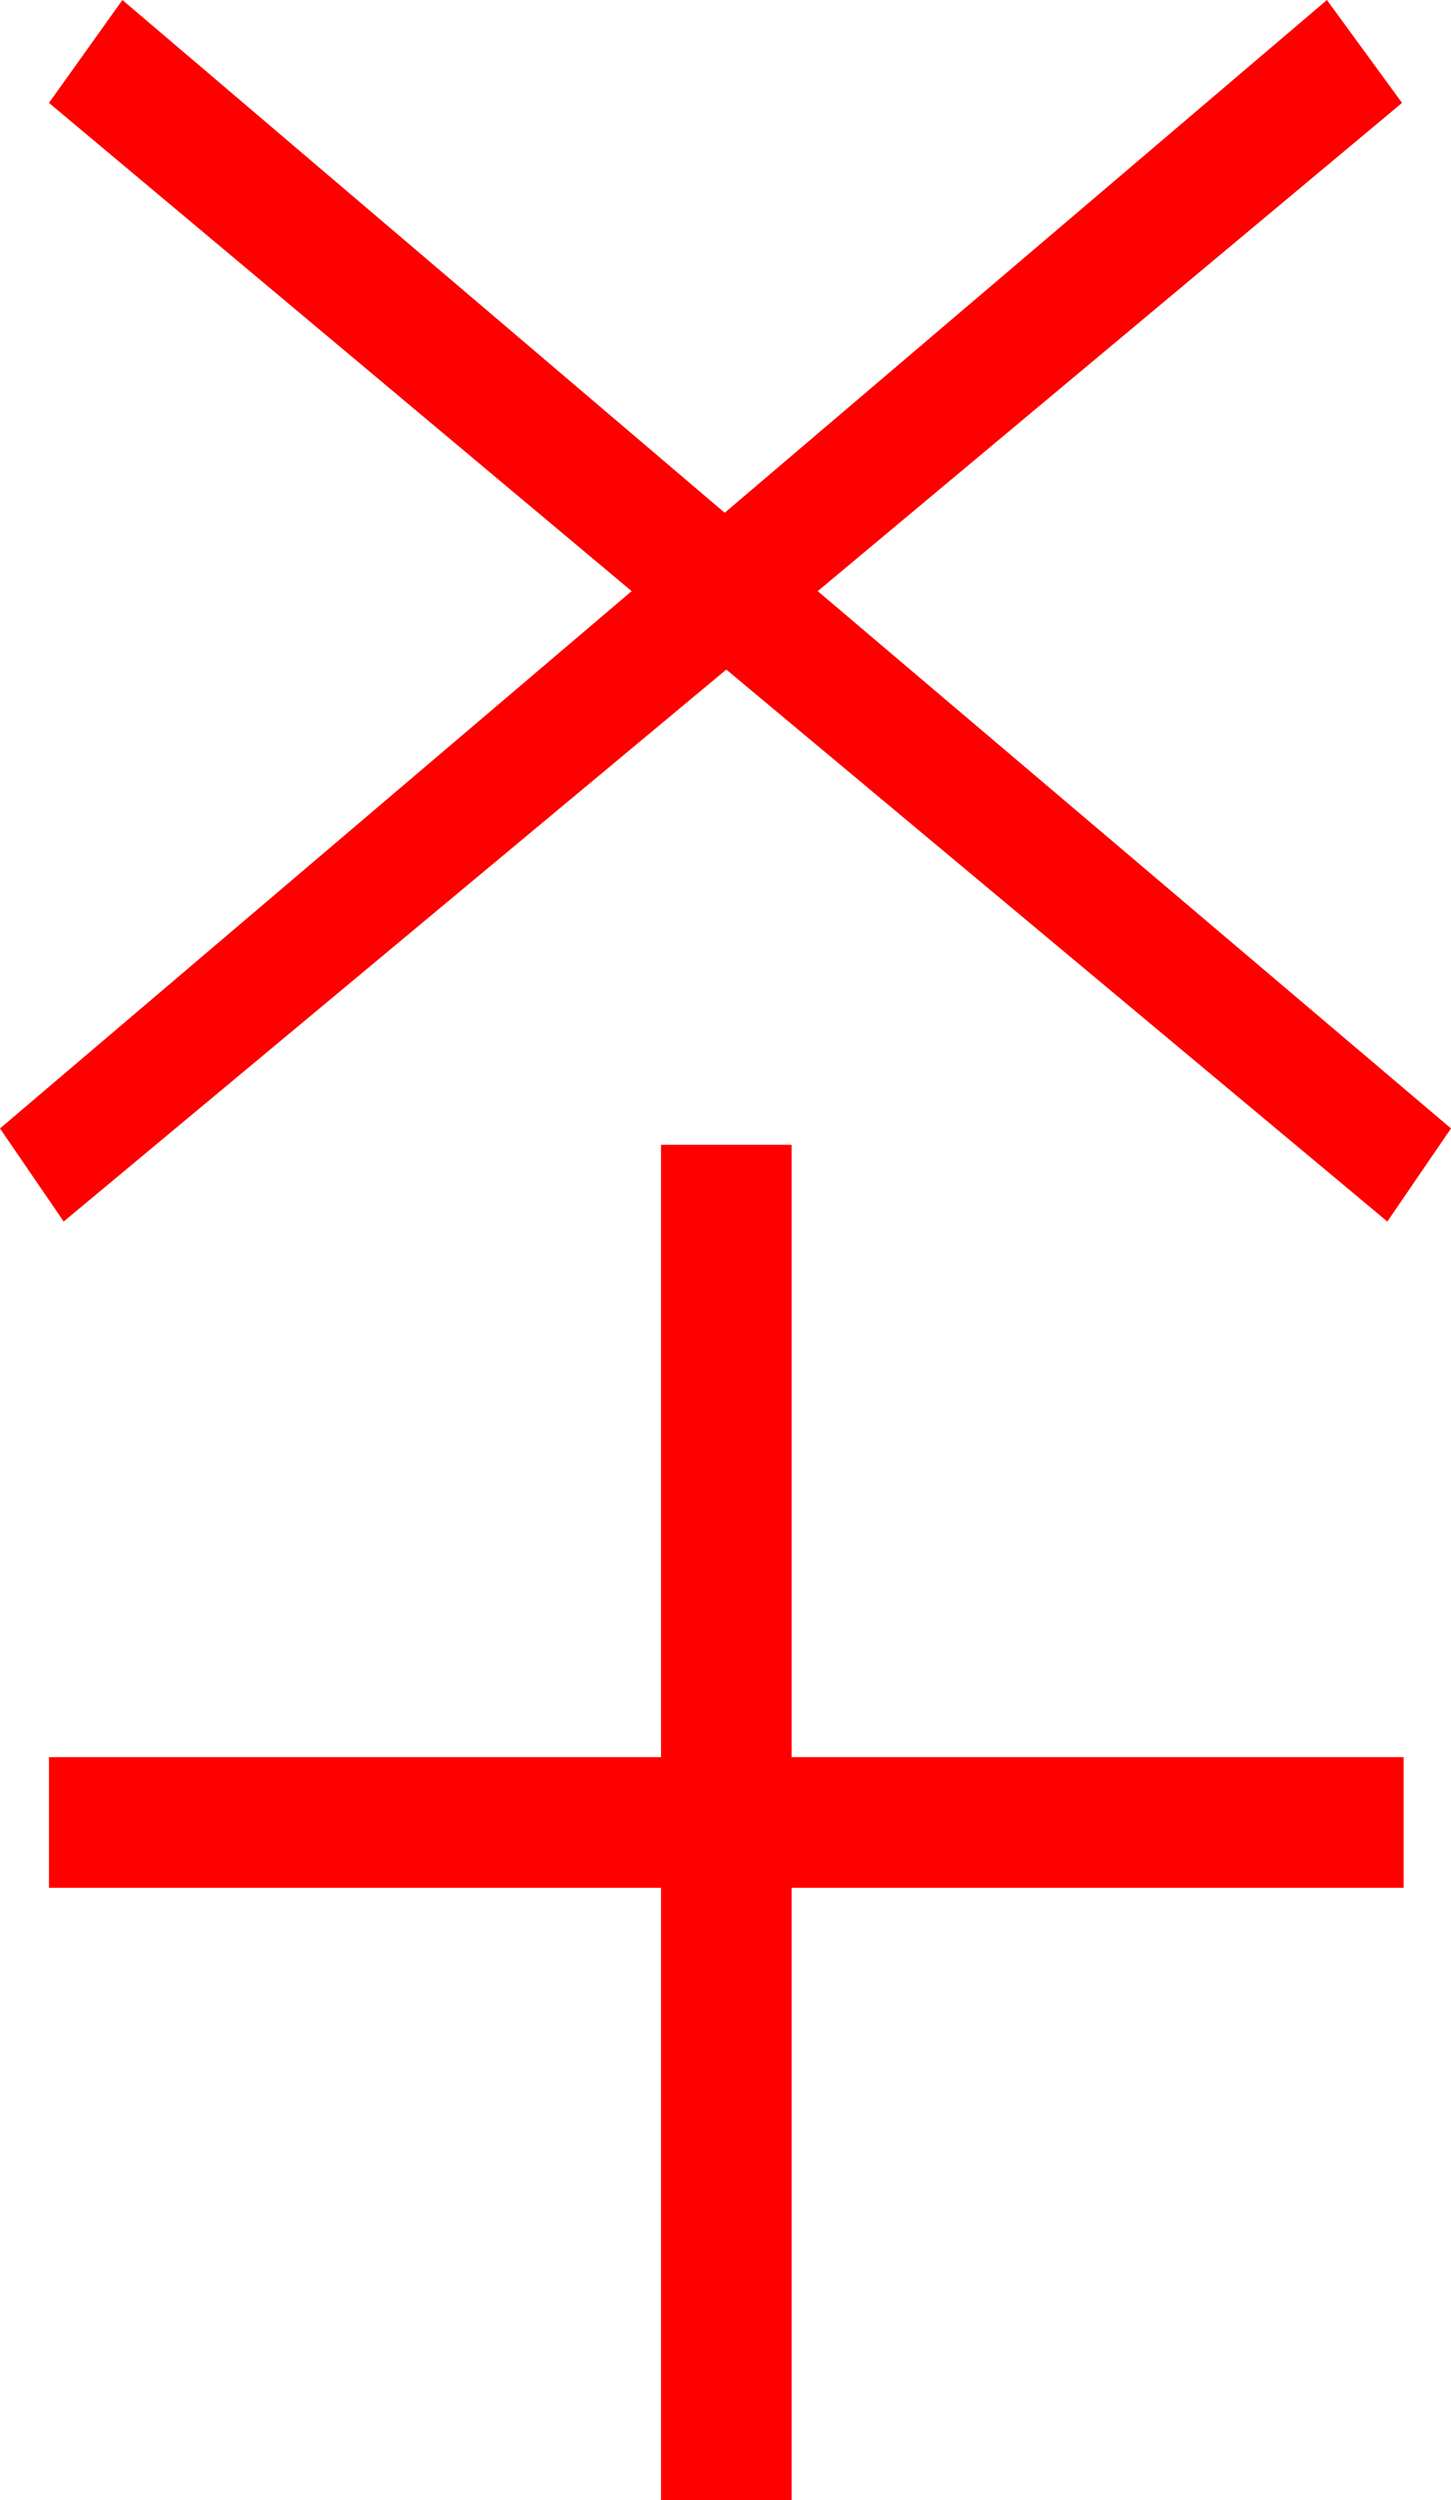 <?xml version="1.0" encoding="utf-8"?>
<!DOCTYPE svg PUBLIC "-//W3C//DTD SVG 1.1//EN" "http://www.w3.org/Graphics/SVG/1.1/DTD/svg11.dtd">
<svg width="26.045" height="44.854" xmlns="http://www.w3.org/2000/svg" xmlns:xlink="http://www.w3.org/1999/xlink" xmlns:xml="http://www.w3.org/XML/1998/namespace" version="1.1">
  <g>
    <g>
      <path style="fill:#FF0000;fill-opacity:1" d="M11.865,20.537L14.209,20.537 14.209,31.523 25.195,31.523 25.195,33.867 14.209,33.867 14.209,44.854 11.865,44.854 11.865,33.867 0.879,33.867 0.879,31.523 11.865,31.523 11.865,20.537z M2.197,0L13.008,9.199 23.818,0 25.166,1.846 14.678,10.605 26.045,20.244 24.902,21.914 13.037,12.012 1.143,21.914 0,20.244 11.338,10.605 0.879,1.846 2.197,0z" />
    </g>
  </g>
</svg>